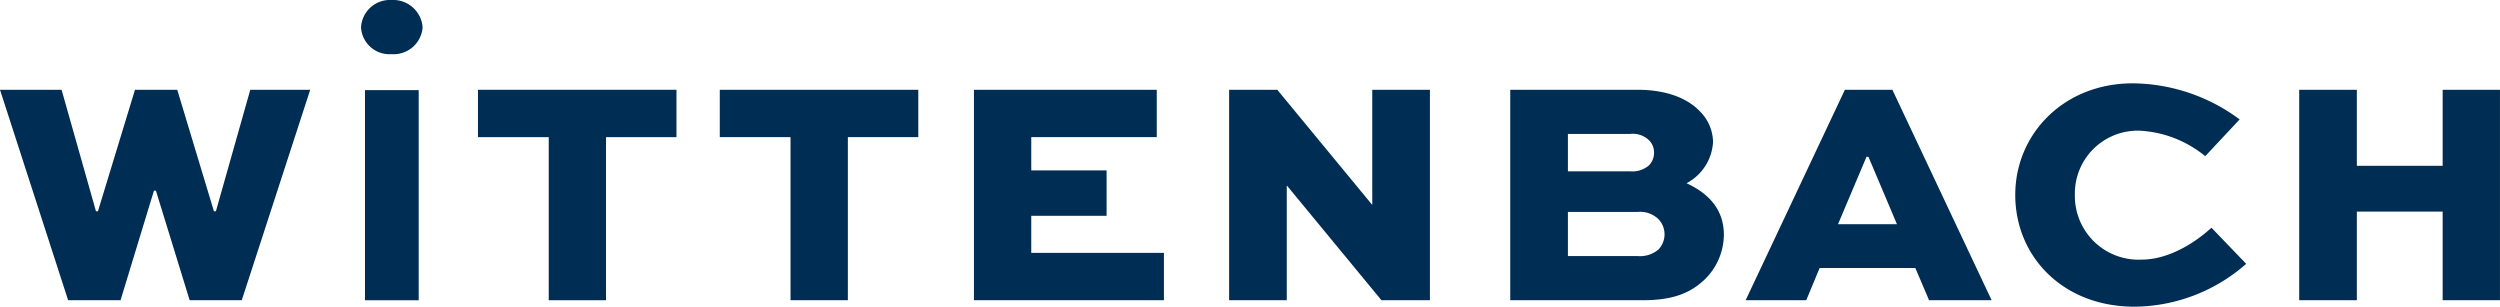 <svg xmlns="http://www.w3.org/2000/svg" width="292.637" height="35.899" viewBox="0 0 292.637 35.899">
  <g id="Wittenbach_logo" data-name="Wittenbach logo" transform="translate(146.319 17.95)">
    <g id="Group_6" data-name="Group 6" transform="translate(-146.319 -17.95)">
      <path id="Path_43" data-name="Path 43" d="M7.208,14.466l4.026,14.223h.23L15.8,14.466h4.947l4.294,14.223h.23l4.026-14.223H36.31L28.3,39.1H22.2L18.25,26.274h-.23L14.11,39.1H7.975L0,14.466Z" transform="translate(0 -3.957)" fill="#002d53"/>
      <path id="Path_44" data-name="Path 44" d="M61.739,0a3.456,3.456,0,0,1,3.642,3.207,3.4,3.4,0,0,1-3.642,3.13,3.326,3.326,0,0,1-3.566-3.13A3.385,3.385,0,0,1,61.739,0Z" transform="translate(-15.911 0)" fill="#002d53"/>
      <rect id="Rectangle_9" data-name="Rectangle 9" width="6.288" height="24.596" transform="translate(42.722 10.549)" fill="#002d53"/>
      <path id="Path_45" data-name="Path 45" d="M77.012,14.466h23.236v5.546H92V39.1H85.294V20.012H77.012Z" transform="translate(-21.063 -3.957)" fill="#002d53"/>
      <path id="Path_46" data-name="Path 46" d="M115.973,14.466h23.236v5.546h-8.244V39.1h-6.71V20.012h-8.282Z" transform="translate(-31.719 -3.957)" fill="#002d53"/>
      <path id="Path_47" data-name="Path 47" d="M172.451,29.216h-8.818v4.339h15.528V39.1H156.923V14.466h21.4v5.546H163.634V23.9h8.818Z" transform="translate(-42.919 -3.957)" fill="#002d53"/>
      <path id="Path_48" data-name="Path 48" d="M221.543,14.466V39.1h-5.674L204.826,25.708h-.039V39.1h-6.748V14.466h5.637L214.756,27.9h.038V14.466Z" transform="translate(-54.164 -3.957)" fill="#002d53"/>
      <path id="Path_49" data-name="Path 49" d="M243.336,39.1V14.466h14.877c3.335,0,5.828.943,7.362,2.565a5.19,5.19,0,0,1,1.5,3.546,5.836,5.836,0,0,1-3.106,4.829c2.875,1.321,4.371,3.319,4.371,6.036A7.371,7.371,0,0,1,266,36.761c-1.84,1.7-3.988,2.339-7.209,2.339Zm6.748-19.466v4.376h7.285a2.962,2.962,0,0,0,2.185-.679,2.088,2.088,0,0,0,.614-1.51,2,2,0,0,0-.614-1.471,2.74,2.74,0,0,0-2.185-.717Zm0,9.13v5.168h8.167a3.356,3.356,0,0,0,2.416-.754,2.57,2.57,0,0,0,0-3.585,3.089,3.089,0,0,0-2.416-.83Z" transform="translate(-66.553 -3.957)" fill="#002d53"/>
      <path id="Path_50" data-name="Path 50" d="M281.262,39.1l11.617-24.635h5.56L310.056,39.1h-7.323l-1.61-3.773h-11.2L288.356,39.1Zm10.812-8.9h6.9l-3.337-7.885h-.229Z" transform="translate(-76.926 -3.957)" fill="#002d53"/>
      <path id="Path_51" data-name="Path 51" d="M351.735,34.554a20,20,0,0,1-13.075,5.017c-8.4,0-13.956-5.885-13.956-13.091,0-7.054,5.6-13.053,13.764-13.053a21.233,21.233,0,0,1,12.5,4.225l-4.026,4.3a13.2,13.2,0,0,0-7.63-2.981,7.362,7.362,0,0,0-7.631,7.545,7.456,7.456,0,0,0,7.822,7.545c2.914,0,5.944-1.7,8.167-3.734Z" transform="translate(-88.808 -3.672)" fill="#002d53"/>
      <path id="Path_52" data-name="Path 52" d="M370.454,39.1V14.466H377.2v8.9h10.046v-8.9h6.709V39.1h-6.709V28.726H377.2V39.1Z" transform="translate(-101.321 -3.957)" fill="#002d53"/>
    </g>
  </g>
</svg>
